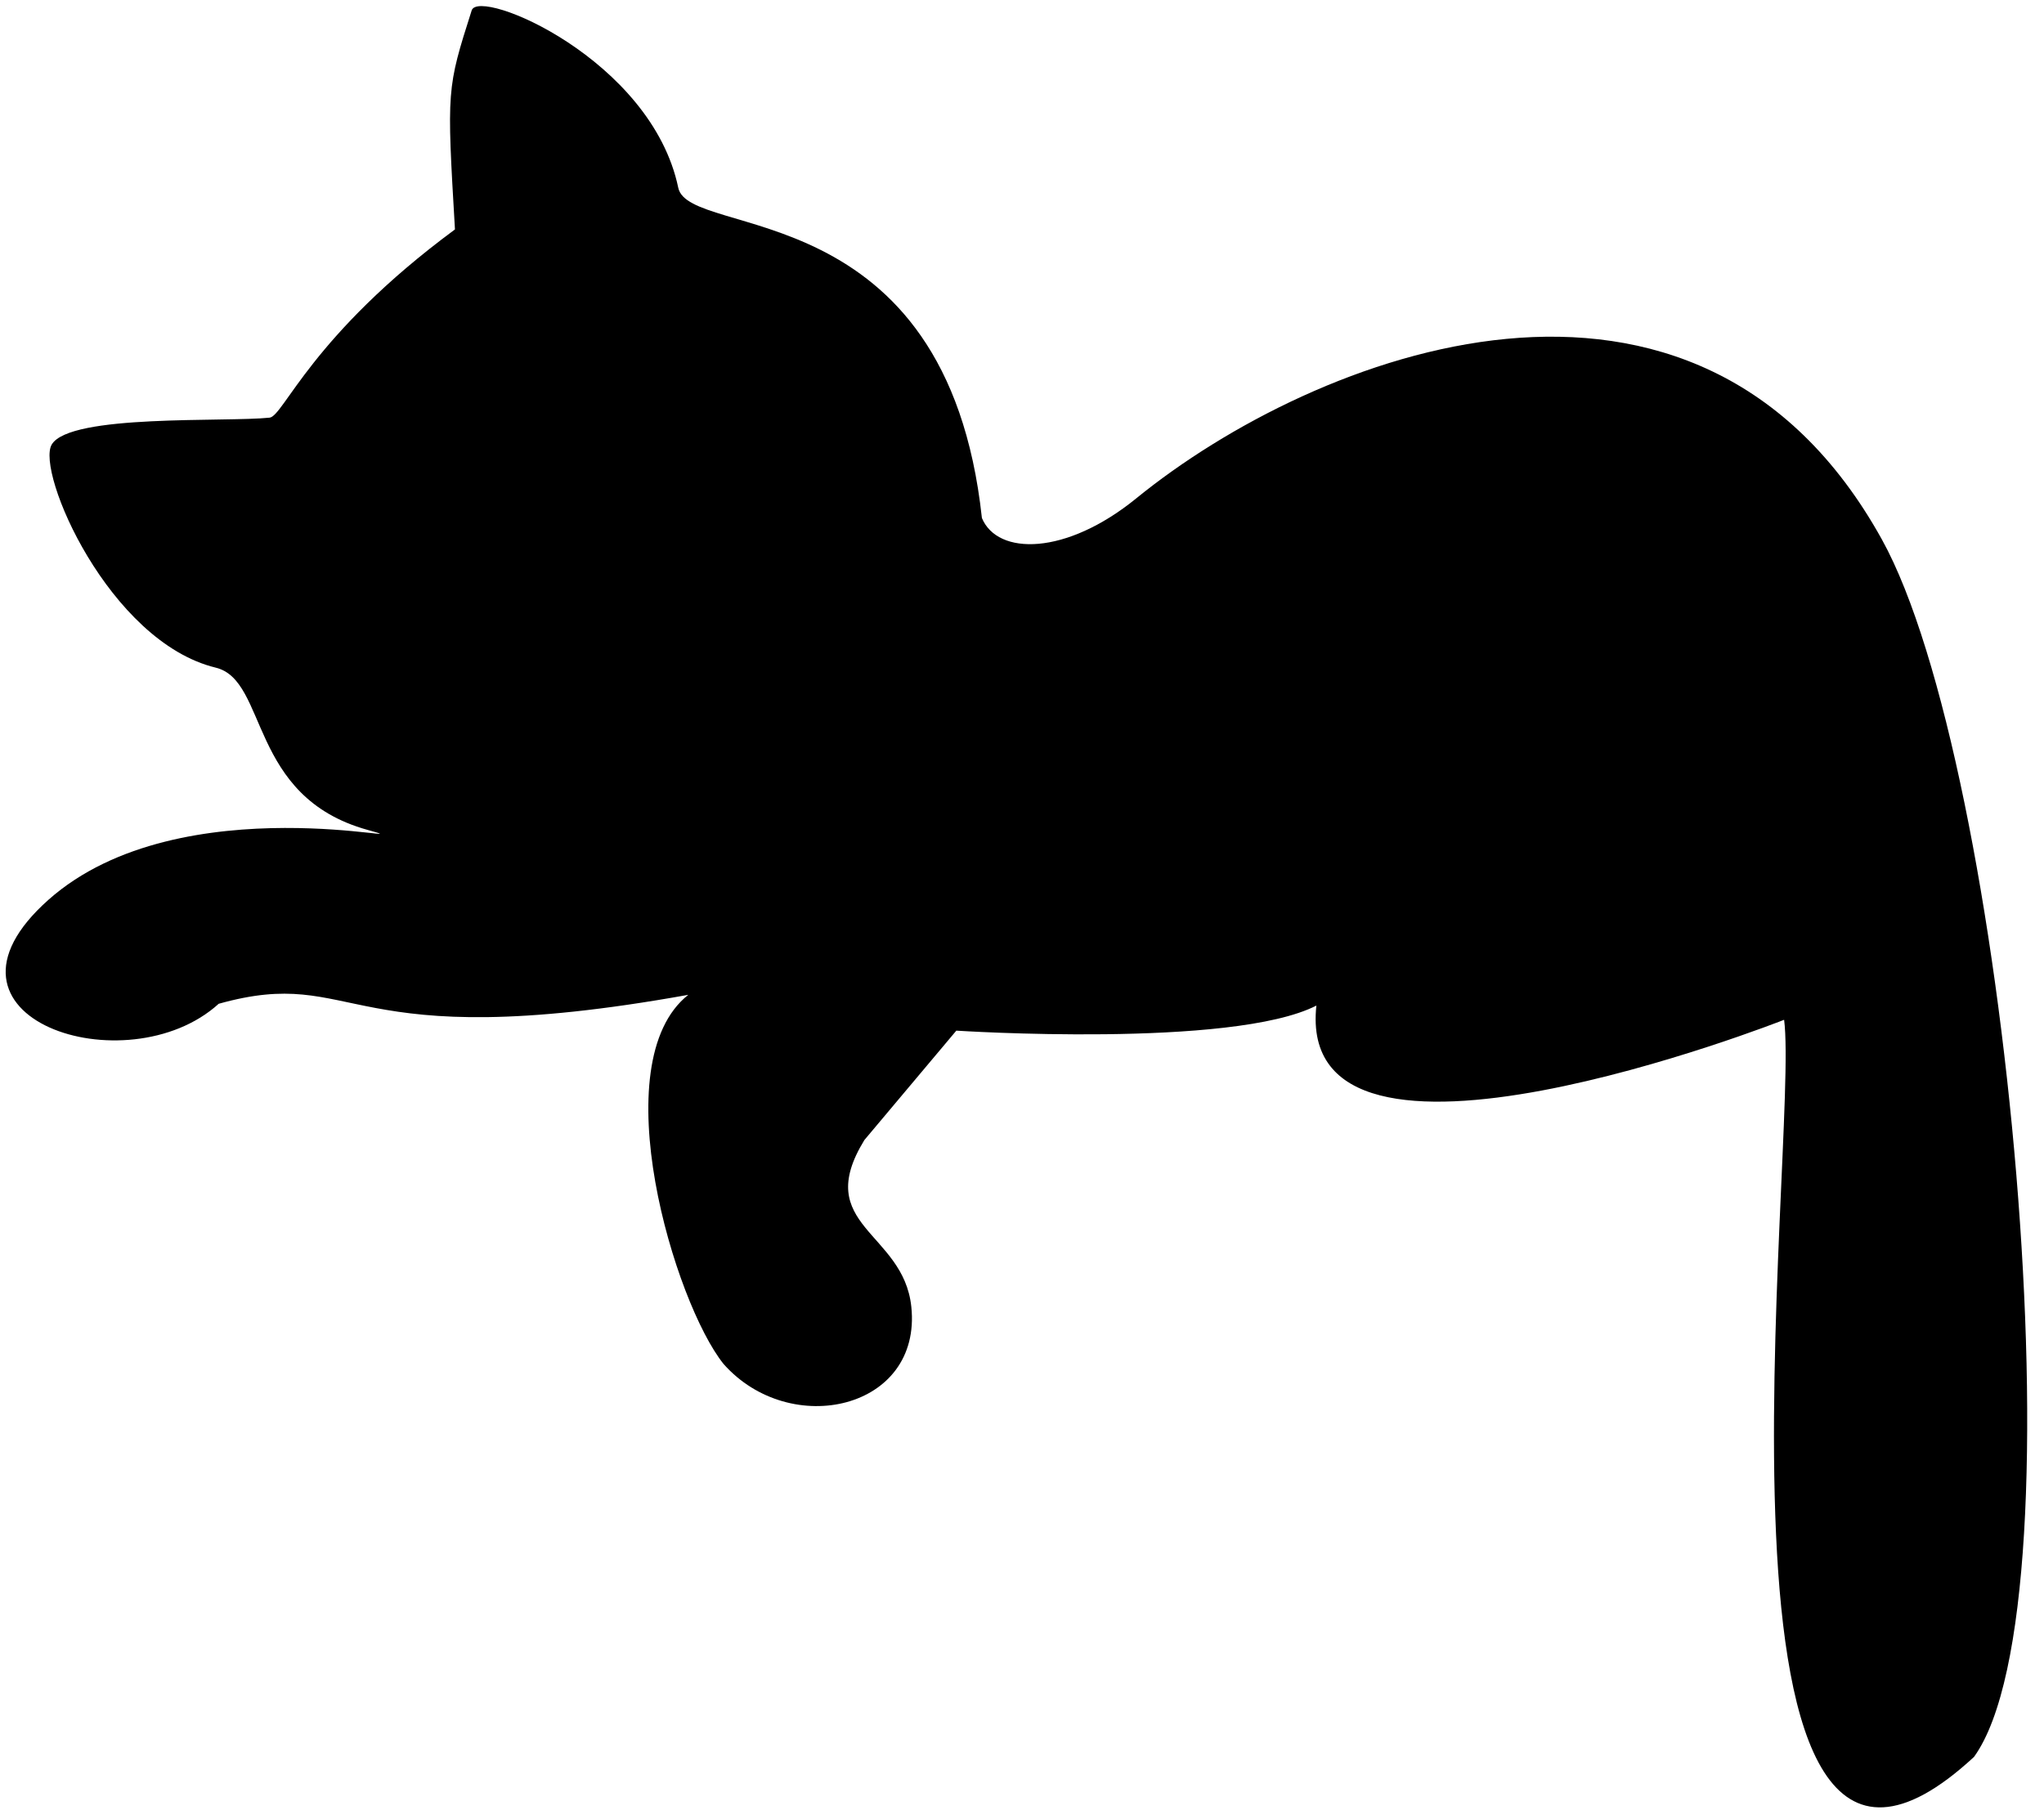 <?xml version="1.0" encoding="UTF-8"?>
<svg width="91px" height="81px" viewBox="0 0 91 81" version="1.1" xmlns="http://www.w3.org/2000/svg" xmlns:xlink="http://www.w3.org/1999/xlink">
    <!-- Generator: Sketch 48.2 (47327) - http://www.bohemiancoding.com/sketch -->
    <title>cat-sleeping-2</title>
    <desc>Created with Sketch.</desc>
    <defs></defs>
    <g id="Page-1" stroke="none" stroke-width="1" fill="none" fill-rule="evenodd">
        <g id="cat-sleeping-2" fill="#000000" fill-rule="nonzero">
            <path d="M79.43,45.406 C80.124,50.757 74.958,90.192 87.886,78.223 C92.834,71.36 89.324,34.035 83.785,24.023 C75.53,9.106 58.532,15.725 50.591,22.186 C47.456,24.741 44.411,24.741 43.715,23.064 C42.145,8.539 30.686,10.681 30.197,8.362 C29.003,2.64 21.327,-0.569 21,0.463 C19.887,3.957 19.887,3.957 20.255,10.215 C13.856,14.94 12.63,18.529 12.002,18.596 C10.06,18.803 3.122,18.423 2.304,19.791 C1.585,20.989 4.843,28.57 9.605,29.727 C11.941,30.294 11.04,35.473 16.362,36.95 C19.548,37.836 8.084,34.798 2.156,40.064 C-3.767,45.33 5.656,48.399 9.736,44.693 C16.01,42.938 15.14,47.084 30.643,44.294 C26.814,47.326 30.034,58.019 32.214,60.731 C35.181,64.082 41.057,62.764 40.572,58.18 C40.221,54.829 36.133,54.588 38.483,50.759 L42.576,45.889 C42.576,45.889 54.861,46.688 58.606,44.773 C57.605,54.015 79.43,45.406 79.43,45.406 Z" id="Shape"></path>
        </g>
    </g>
</svg>